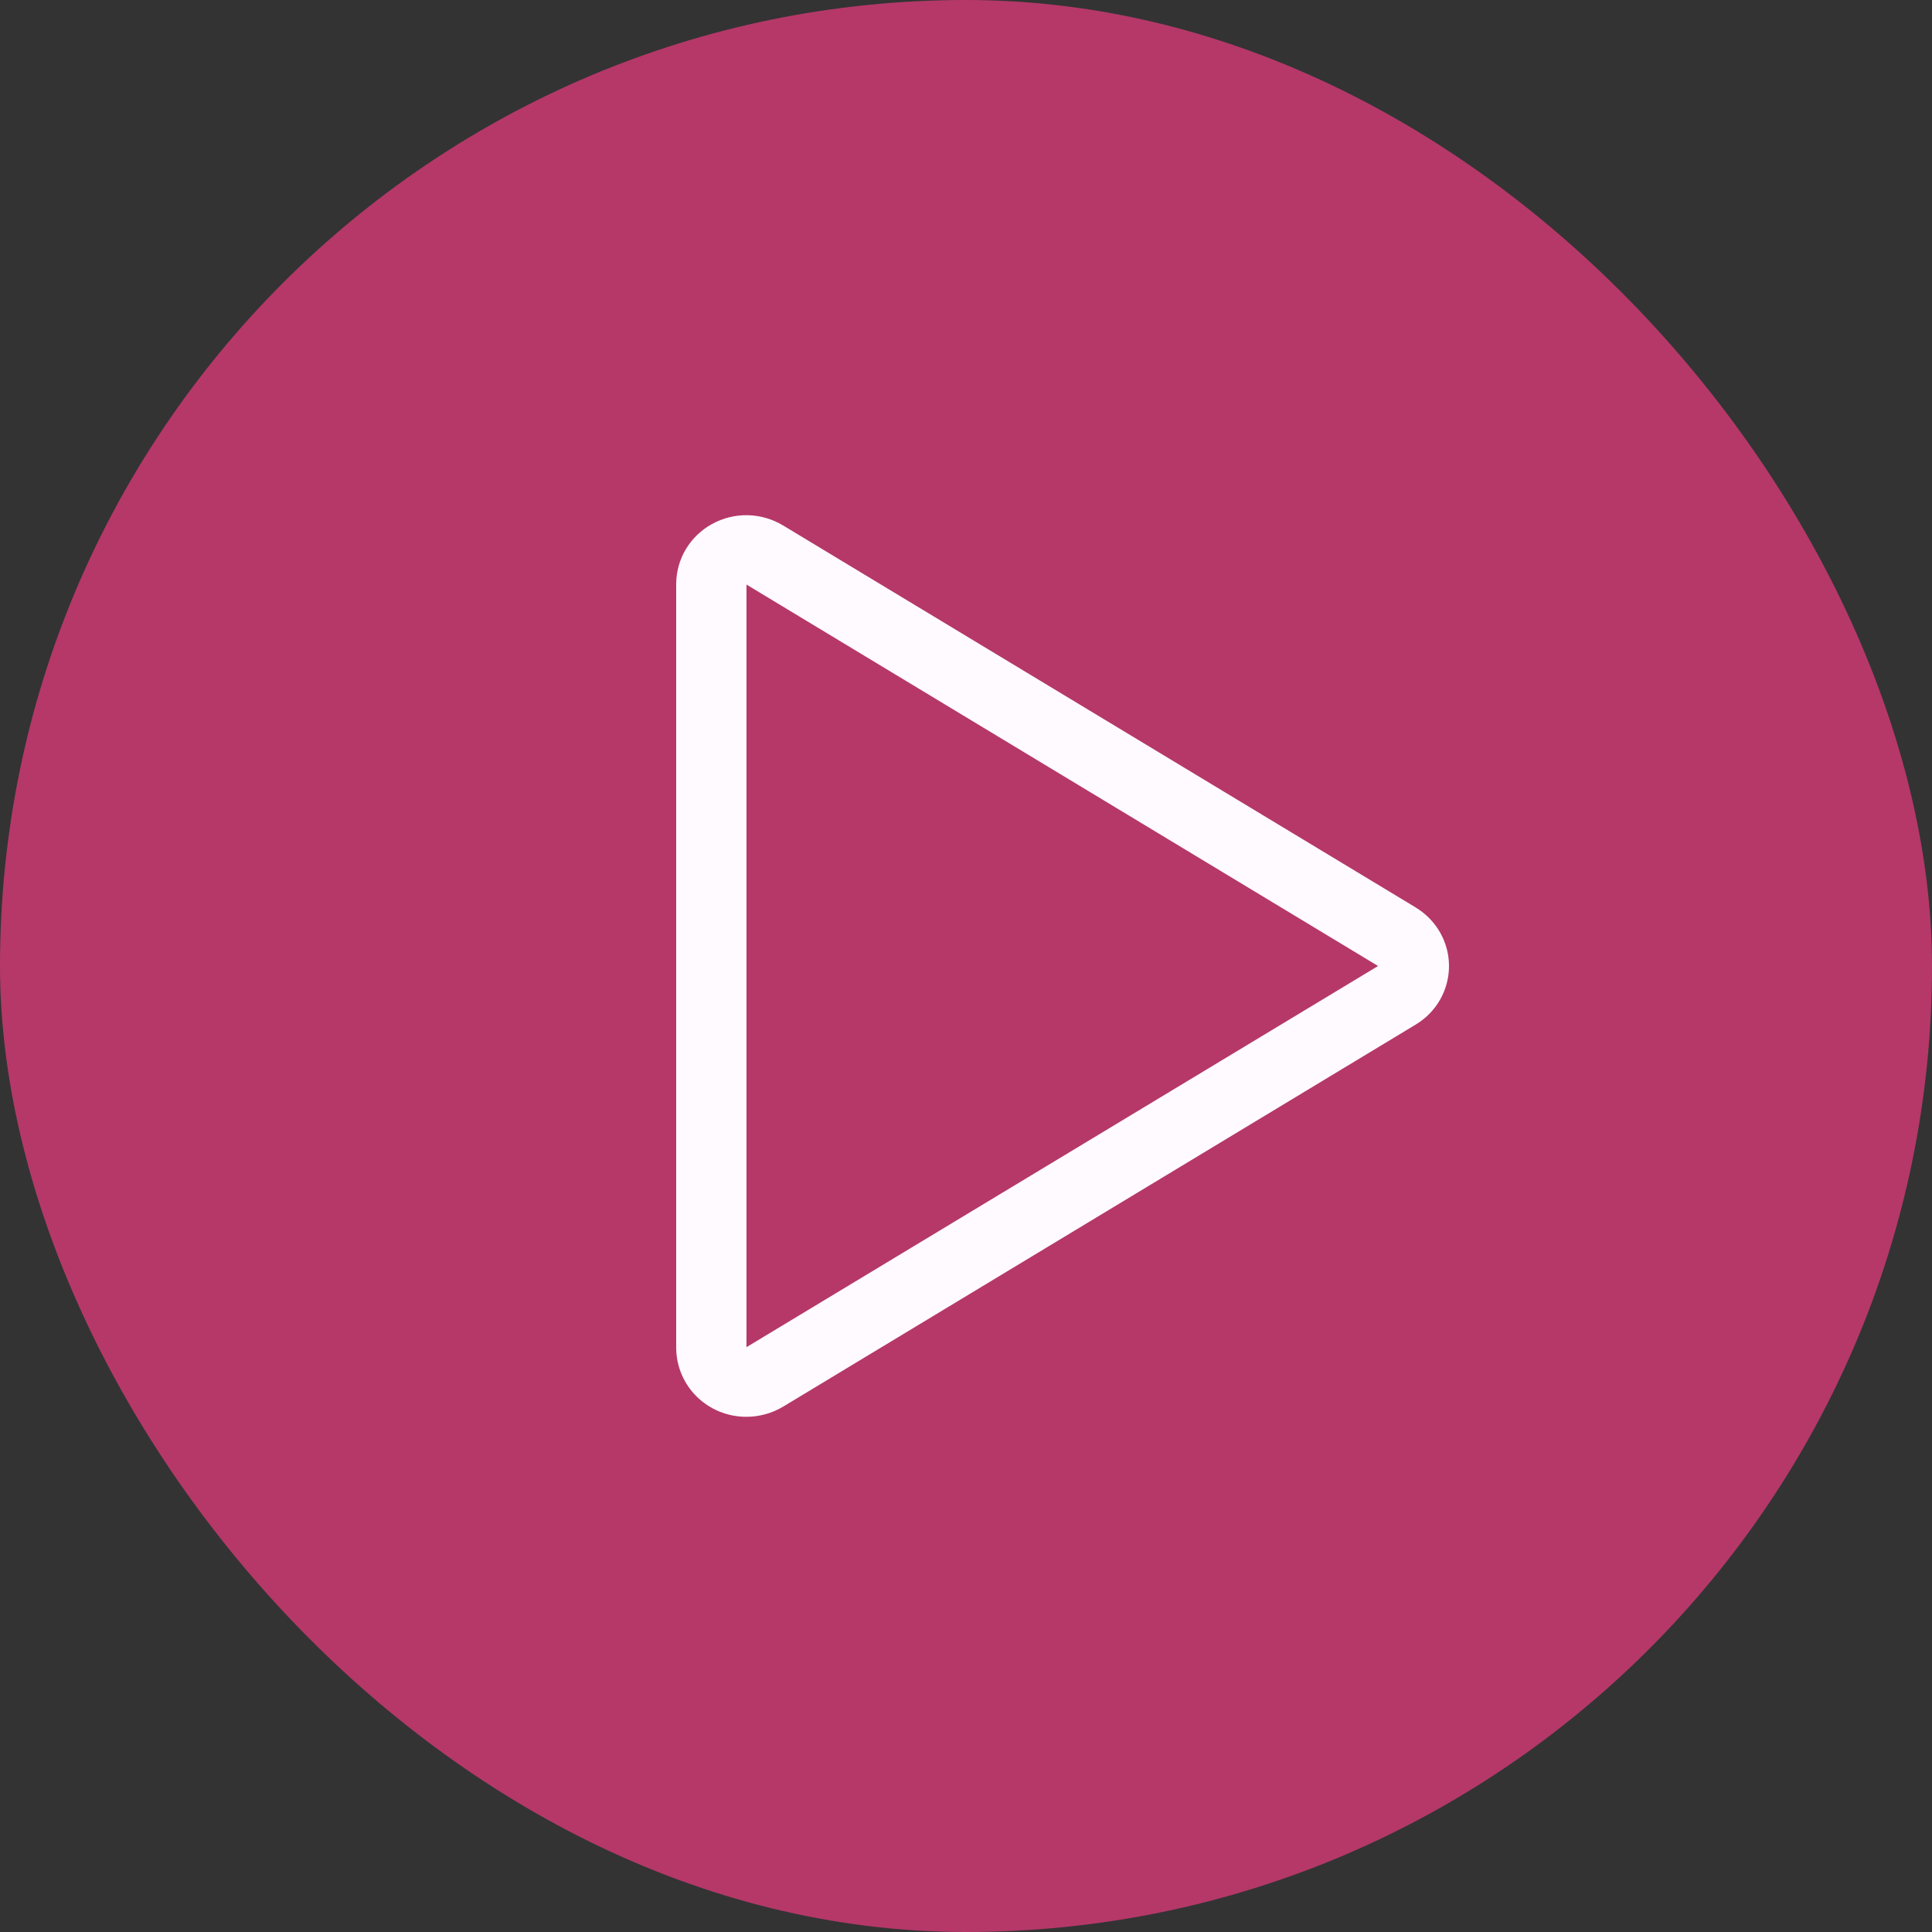 <svg width="60" height="60" viewBox="0 0 60 60" fill="none" xmlns="http://www.w3.org/2000/svg">
<rect x="0" y="0" width="60" height="60" fill="#333333" stroke="none"/>
<rect width="60" height="60" rx="30" fill="#D63A77" fill-opacity="0.8"/>
<path d="M43.966 28.182L24.317 16.317C23.985 16.117 23.606 16.008 23.218 16C22.829 15.993 22.446 16.089 22.107 16.277C21.772 16.462 21.493 16.732 21.298 17.058C21.103 17.386 21.001 17.758 21 18.137V41.864C21.003 42.432 21.234 42.977 21.643 43.378C22.052 43.778 22.606 44.002 23.182 44C23.584 44 23.979 43.89 24.322 43.684L43.966 31.819C44.282 31.629 44.543 31.362 44.724 31.044C44.905 30.726 45 30.367 45 30.002C45 29.637 44.905 29.278 44.724 28.96C44.543 28.641 44.282 28.374 43.966 28.184V28.182ZM23.182 41.838V18.154L42.797 30L23.182 41.838Z" fill="#FFFAFF"/>
</svg>
